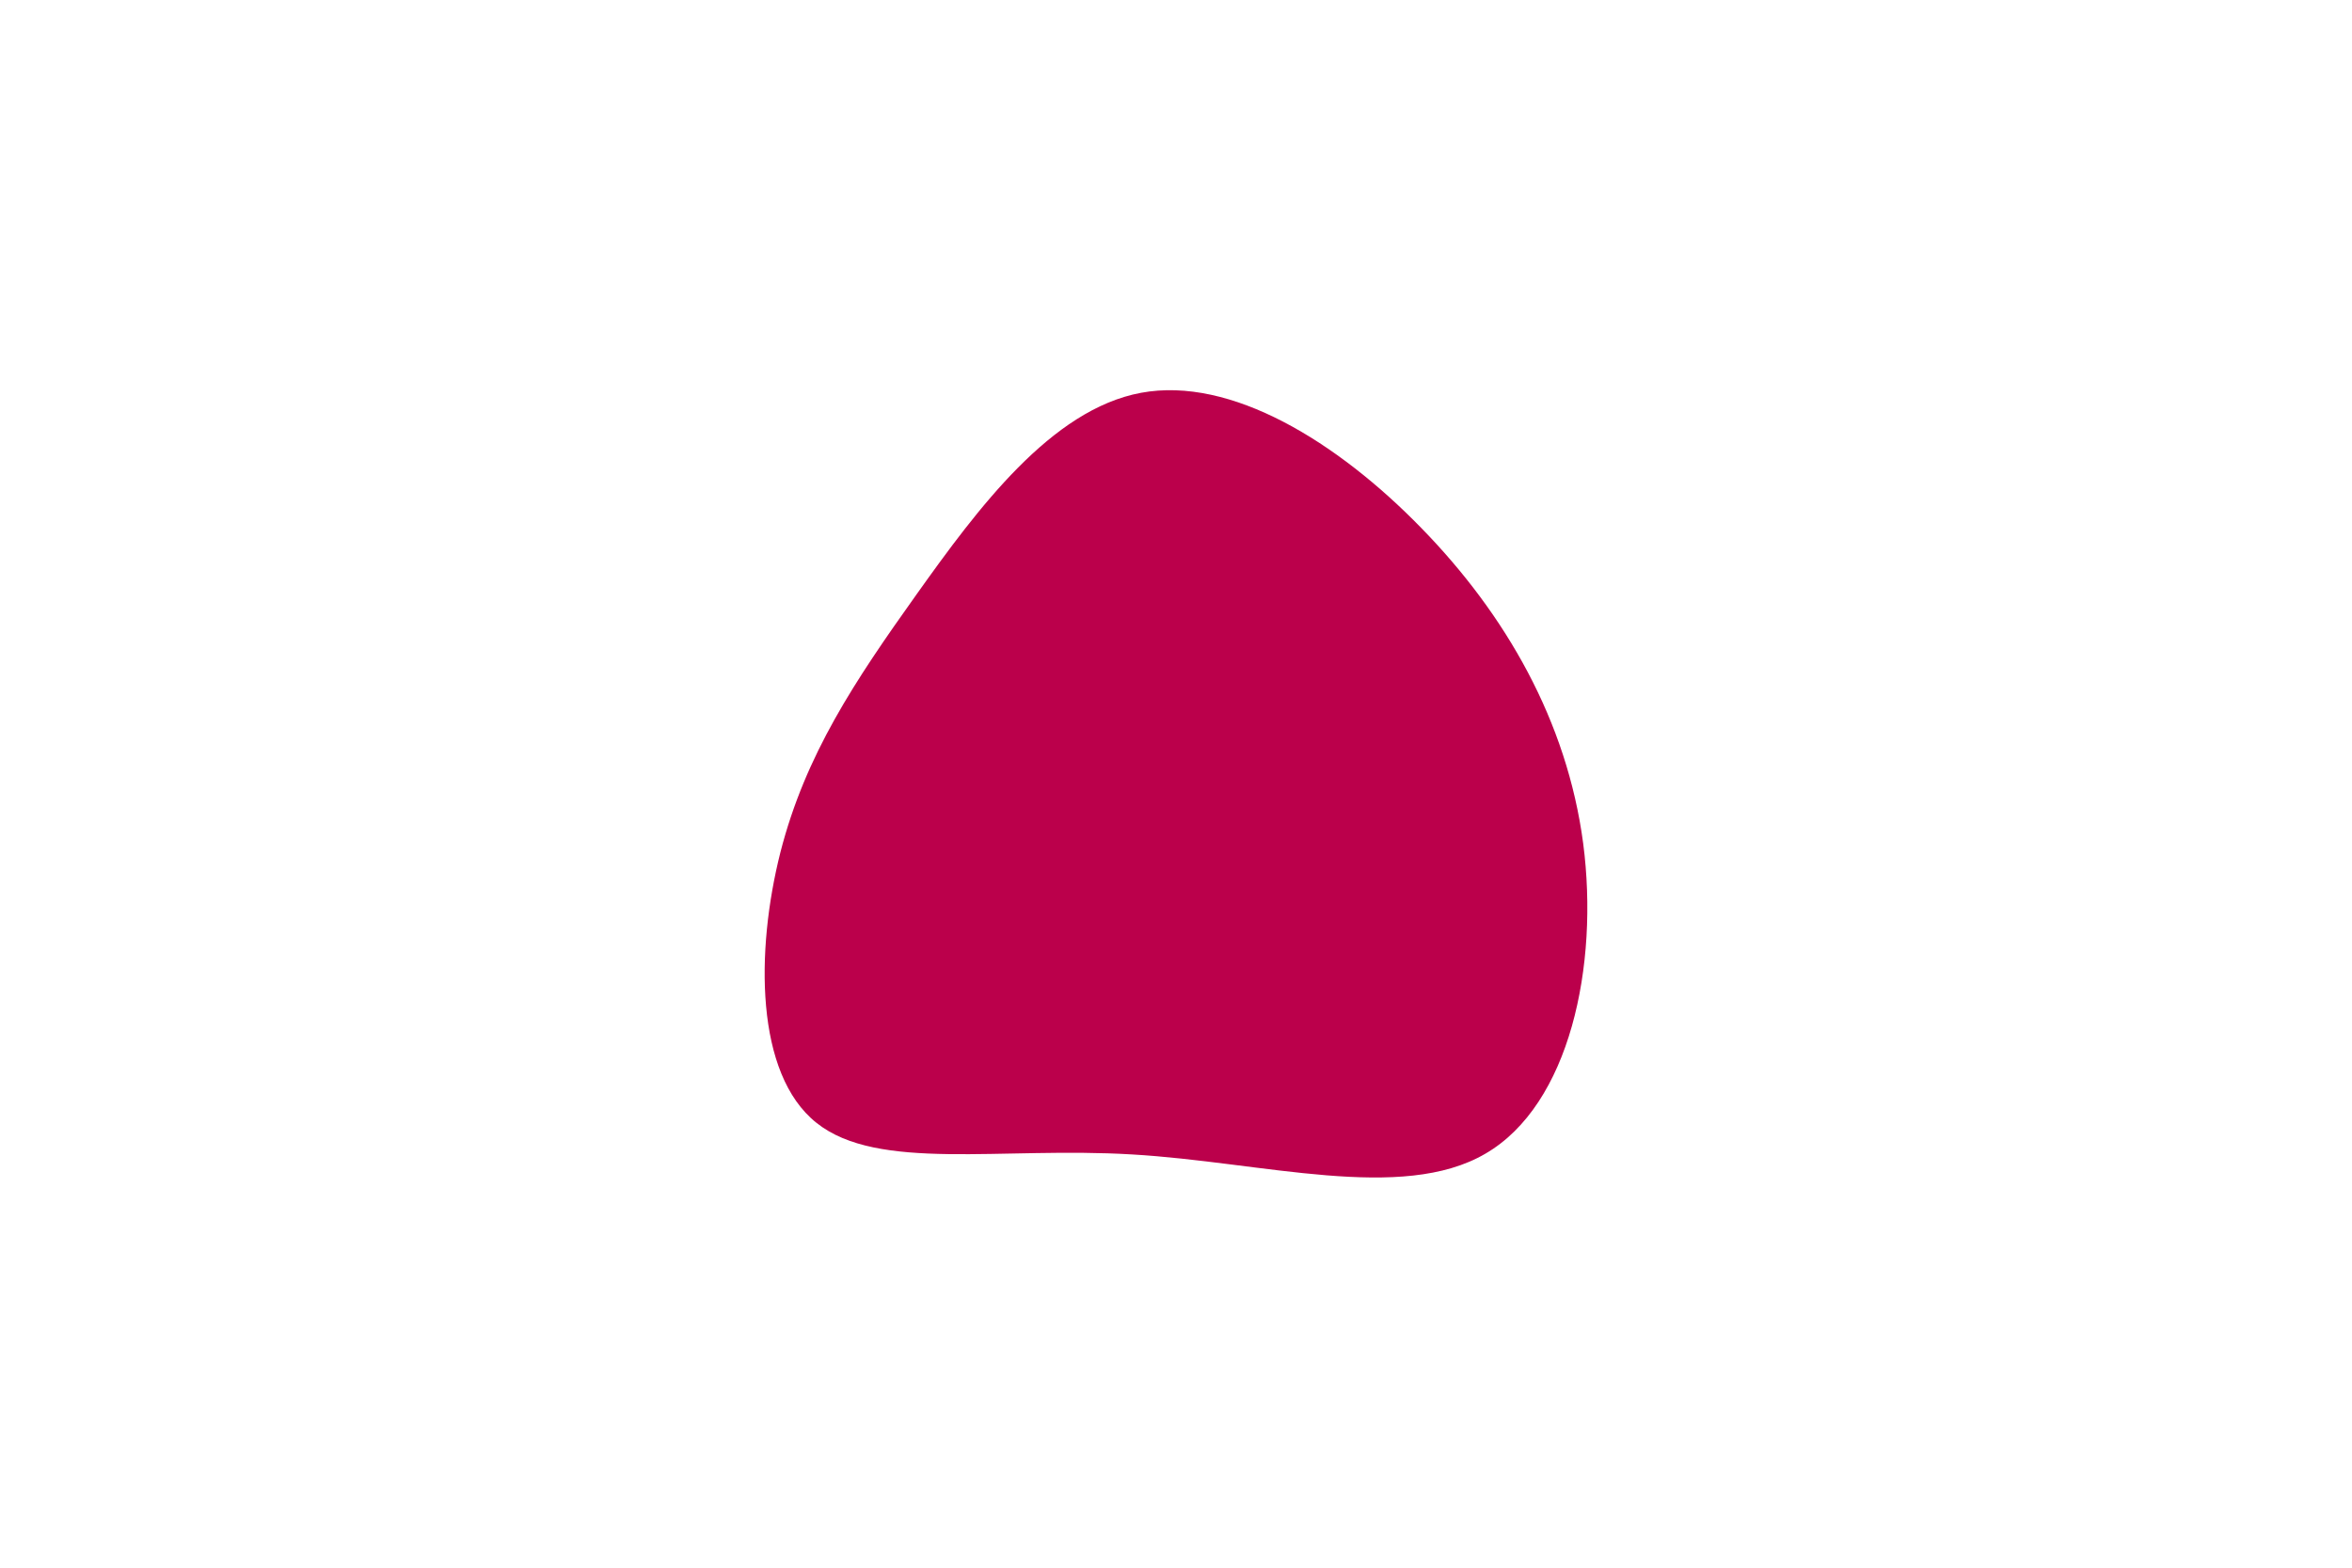 <svg
	id="visual"
	viewBox="0 0 900 600"
	width="900"
	height="600"
	xmlns="http://www.w3.org/2000/svg"
	xmlns:xlink="http://www.w3.org/1999/xlink"
	version="1.1"
>
	<g transform="translate(430.216 316.735)">
		<path
			d="M113.7 -114.6C145.9 -81.6 169.4 -40.8 175.6 6.1C181.7 53 170.4 106.1 138.2 124.8C106.1 143.6 53 128 2.9 125.1C-47.1 122.1 -94.3 131.8 -117.8 113C-141.3 94.3 -141.1 47.1 -131.6 9.5C-122 -28 -103.1 -56.1 -79.6 -89.1C-56.1 -122.1 -28 -160 6.4 -166.4C40.8 -172.8 81.6 -147.6 113.7 -114.6"
			fill="#BB004B"
		></path>
	</g>
</svg>
